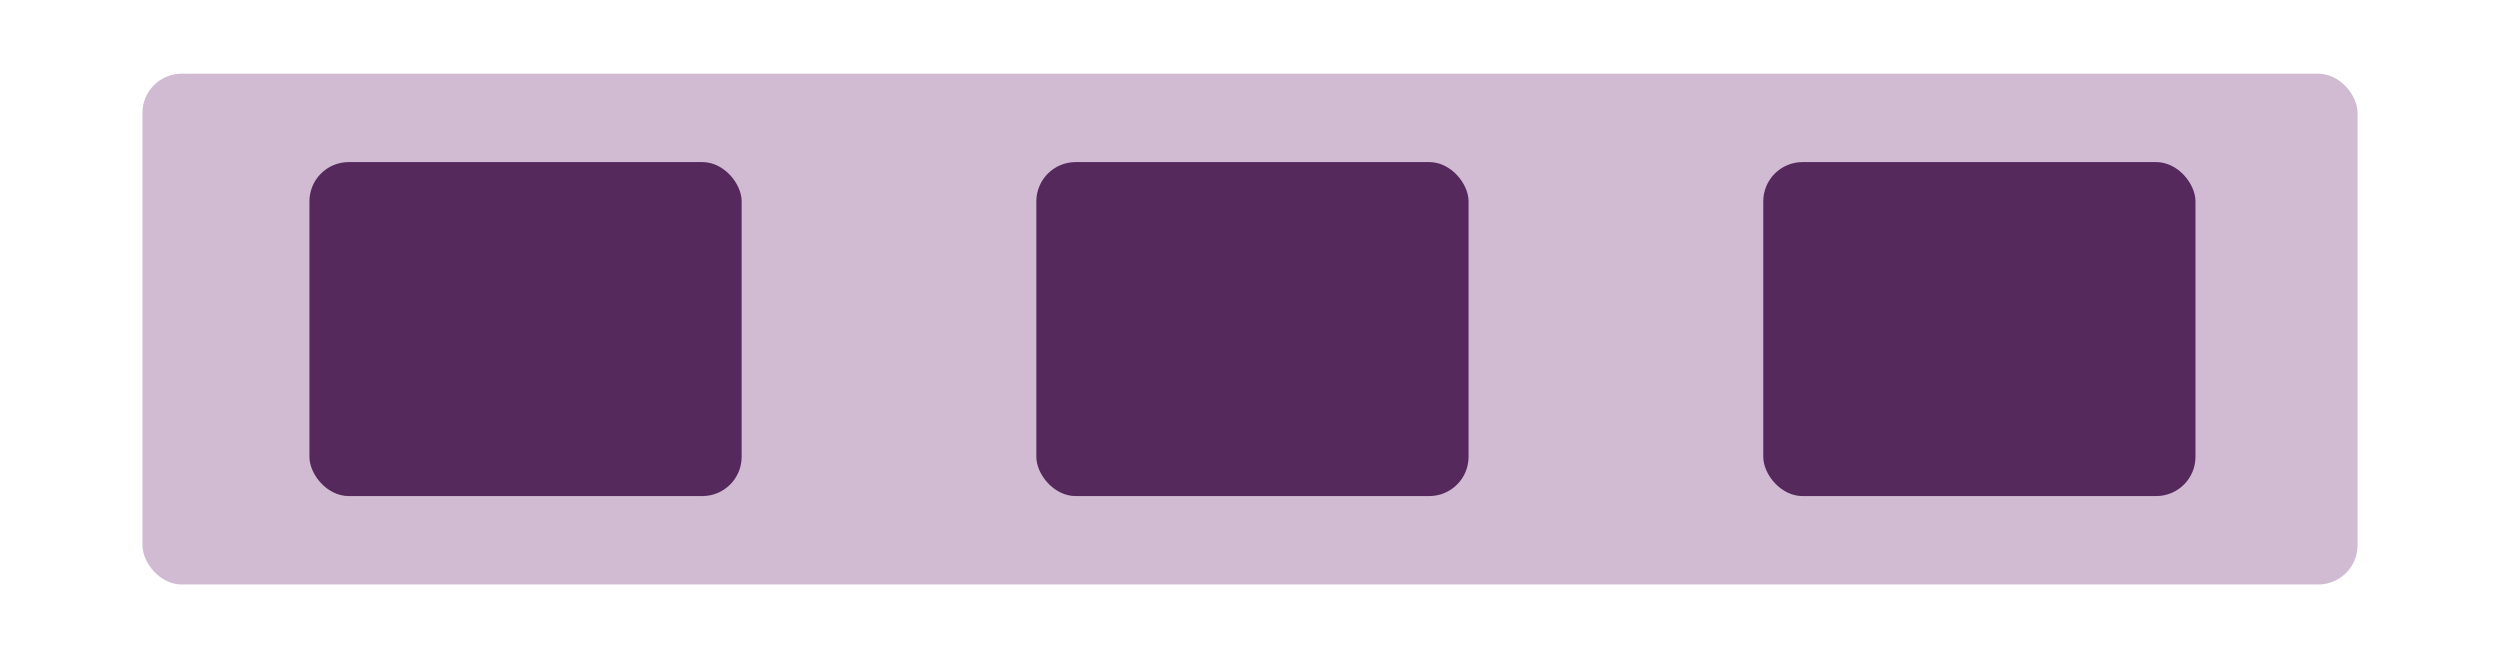 <?xml version="1.0" encoding="UTF-8"?>
<svg width="509px" height="133px" viewBox="0 0 509 133" version="1.1" xmlns="http://www.w3.org/2000/svg" xmlns:xlink="http://www.w3.org/1999/xlink">
    <!-- Generator: Sketch 59 (86127) - https://sketch.com -->
    <title>layout-6</title>
    <desc>Created with Sketch.</desc>
    <g id="layout-6" stroke="none" stroke-width="1" fill="none" fill-rule="evenodd">
        <rect id="Rectangle" fill-opacity="0.3" fill="#611B6C" x="29" y="15" width="451" height="104" rx="8"></rect>
        <rect id="Rectangle" fill="#55295C" x="63" y="33" width="88" height="68" rx="8"></rect>
        <rect id="Rectangle" fill="#55295C" x="211" y="33" width="88" height="68" rx="8"></rect>
        <rect id="Rectangle" fill="#55295C" x="359" y="33" width="88" height="68" rx="8"></rect>
    </g>
</svg>